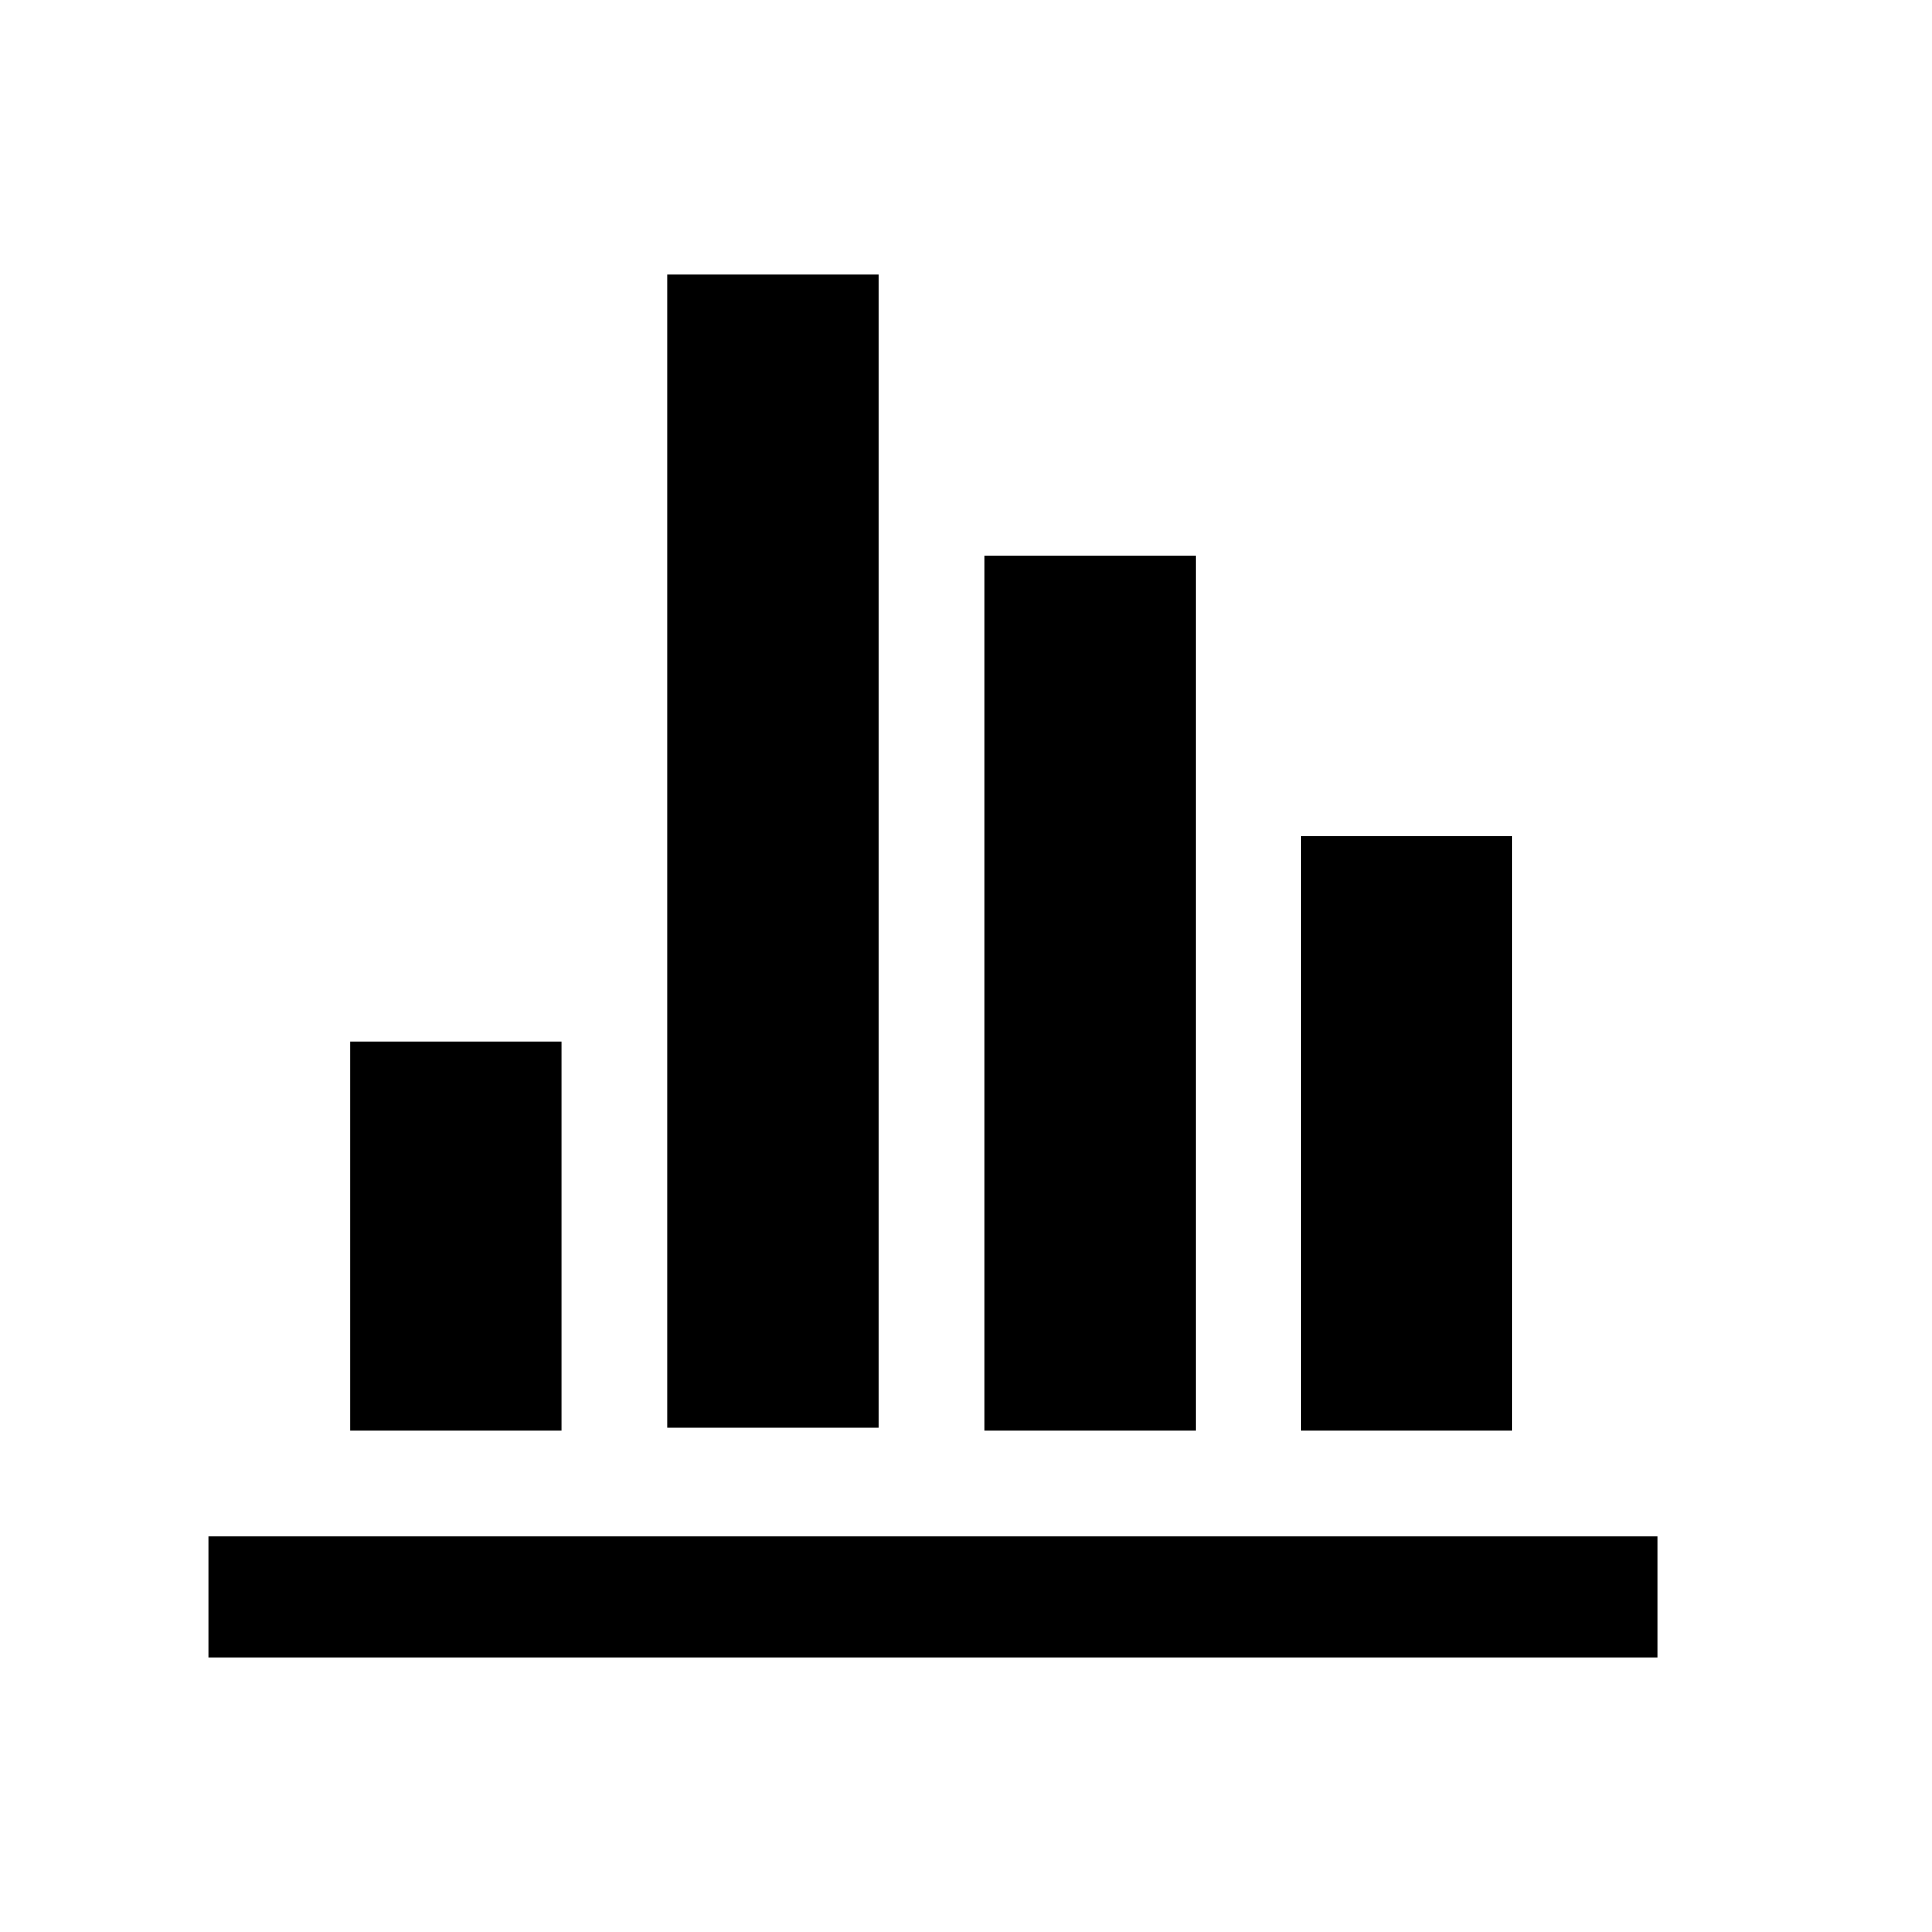 <?xml version="1.0" encoding="utf-8"?>
<svg version="1.1" id="图层_1" xmlns="http://www.w3.org/2000/svg" xmlns:xlink="http://www.w3.org/1999/xlink" x="0px" y="0px"
	 viewBox="0 0 64 64" style="enable-background:new 0 0 64 64;" xml:space="preserve">
<style type="text/css">
	.st0{fill:currentColor;}
</style>
<g>
	<rect x="6.9" y="50.9" class="st0" width="48" height="4"/>
	<rect x="11.6" y="34.5" class="st0" width="7" height="12.9"/>
	<rect x="22.1" y="9.1" class="st0" width="7" height="38.2"/>
	<rect x="32.6" y="18.4" class="st0" width="7" height="29"/>
	<rect x="43.1" y="27.7" class="st0" width="7" height="19.7"/>
</g>
</svg>
